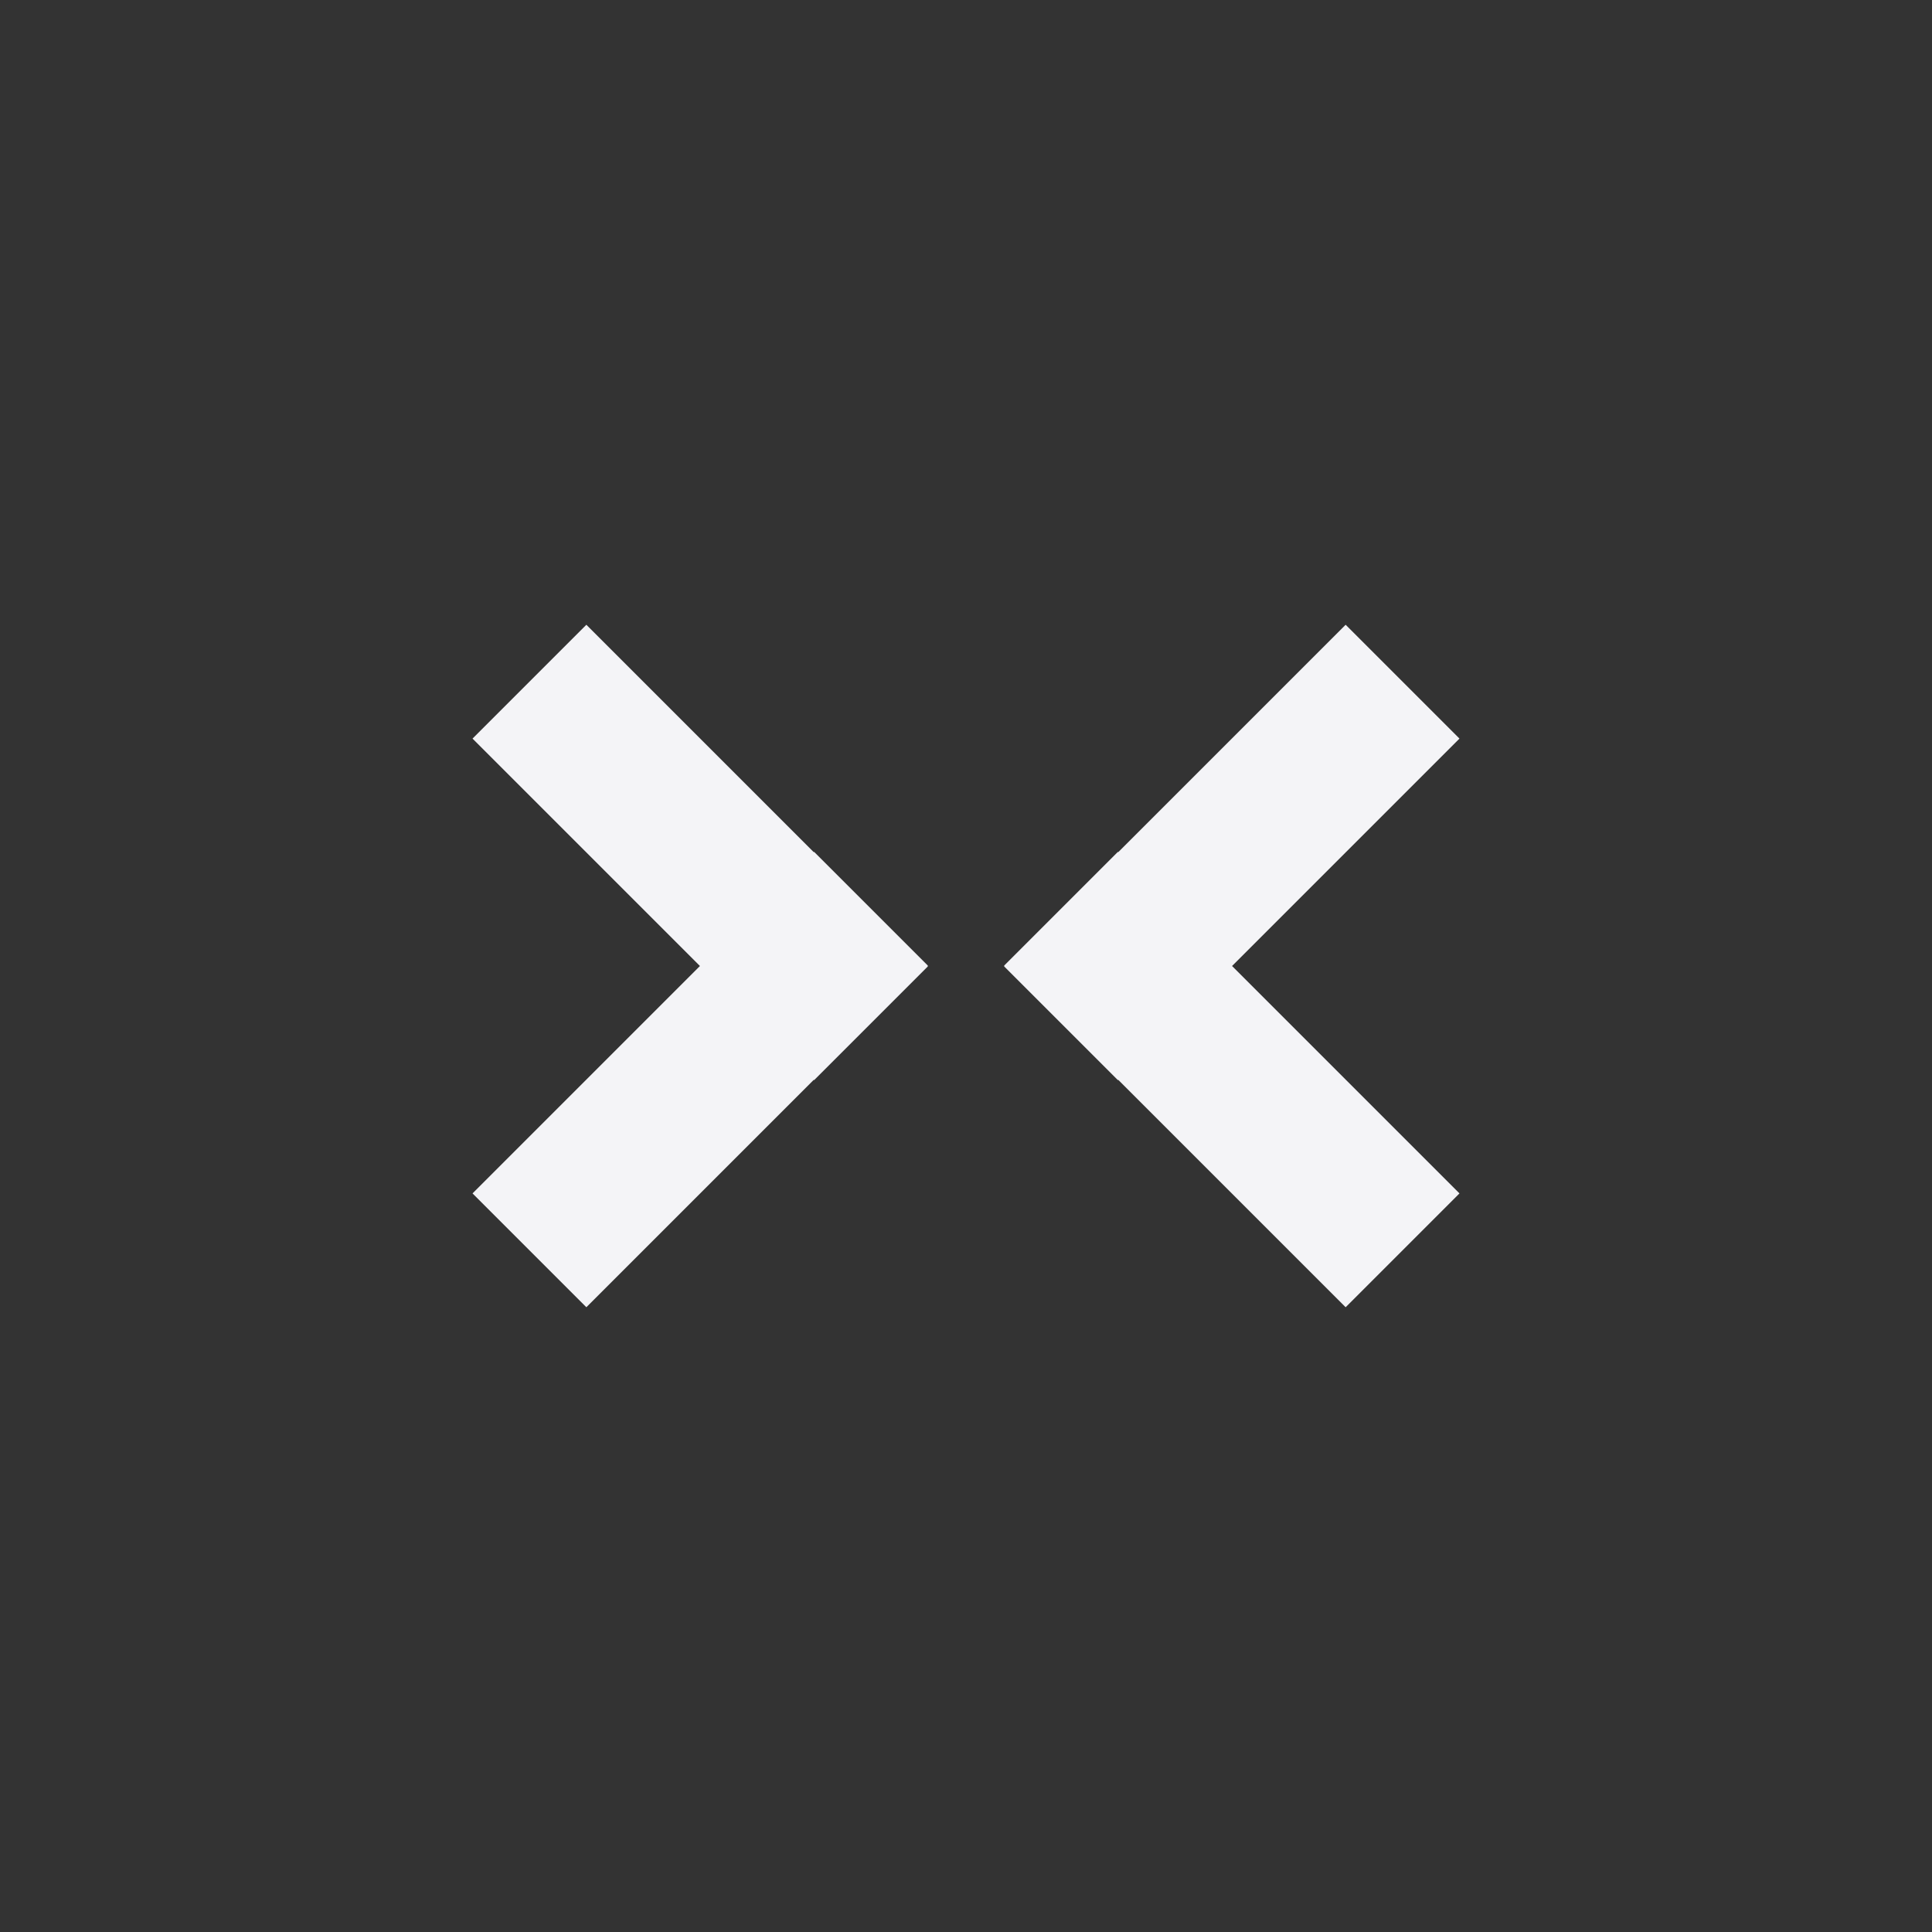<svg
  width="24"
  height="24"
  viewBox="0 0 24 24"
  fill="none"
  xmlns="http://www.w3.org/2000/svg"
>
  <rect x="0" y="0" width="24" height="24" fill="#333333" stroke="none"/>
  <path
    d="M15.305 12L18.13 9.175L16.716 7.761L13.891 10.586L13.887 10.582L12.473 11.996L12.477 12L12.473 12.004L13.887 13.418L13.891 13.414L16.716 16.239L18.13 14.825L15.305 12Z"
    fill="#f4f4f7"
  />
  <path
    d="M10.109 10.586L10.113 10.582L11.527 11.996L11.523 12L11.527 12.004L10.113 13.418L10.109 13.414L7.284 16.239L5.87 14.825L8.695 12L5.87 9.175L7.284 7.761L10.109 10.586Z"
    fill="#f4f4f7"
  />
</svg>